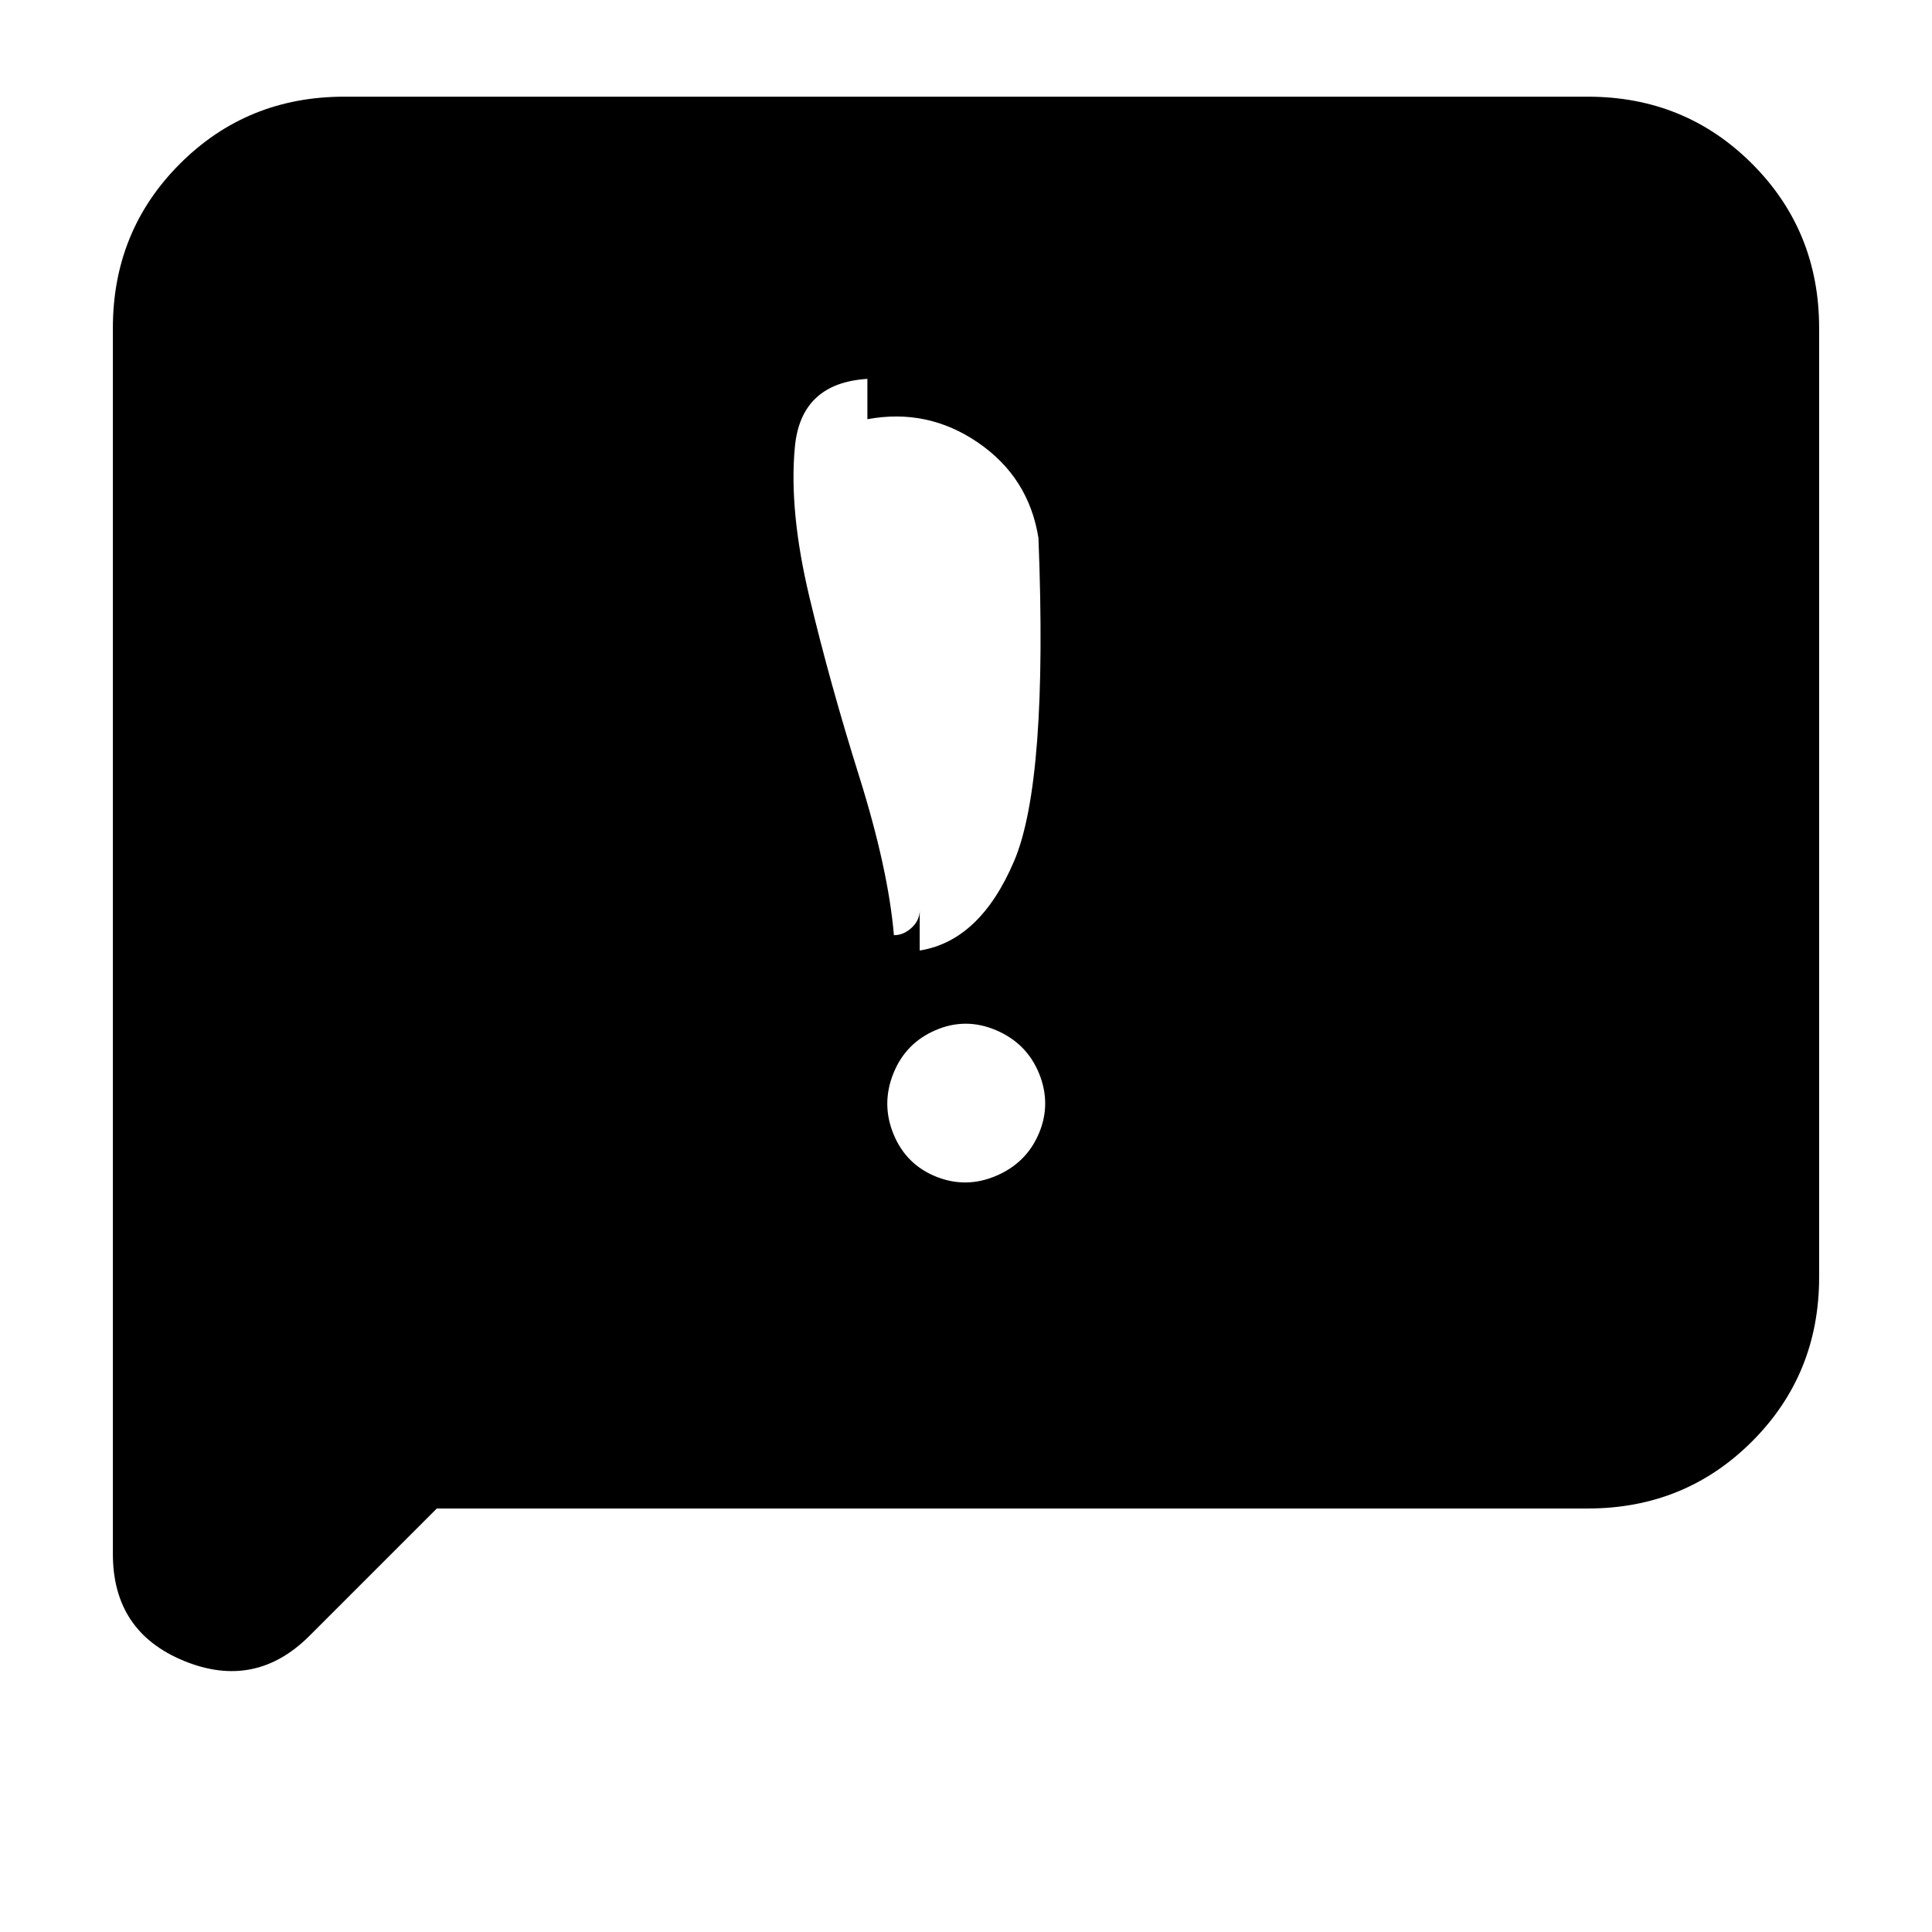<svg xmlns="http://www.w3.org/2000/svg" height="20" viewBox="0 -960 960 960" width="20"><path d="M444.043-396.304q6.218 15 21.131 20.979 14.913 5.98 29.913-.456 15-6.437 21.158-21.067 6.159-14.631.109-29.631t-21.245-21.545q-15.196-6.545-30.196-.108-15 6.436-21.044 21.632-6.045 15.196.174 30.196Zm.145-99q4.812 0 8.812-3.717 4-3.717 4-8.717v20.043q30-4.774 46.887-44.387T516-692.695q-4.774-30-29.887-47.283Q461-757.26 431-751.695v-20.043q-33 2.034-36.025 33.754-3.025 31.721 7.218 74.659t24.697 88.98q14.455 46.041 17.298 79.041Zm-227.145 284.87-63.26 63.26q-26.957 26.956-62.327 12.479t-35.37-53.132v-609.172q0-48.3 33.33-81.629 33.329-33.329 81.628-33.329h617.912q48.299 0 81.628 33.329t33.329 81.629v471.608q0 48.299-33.329 81.628t-81.628 33.329H217.043Z"/></svg>